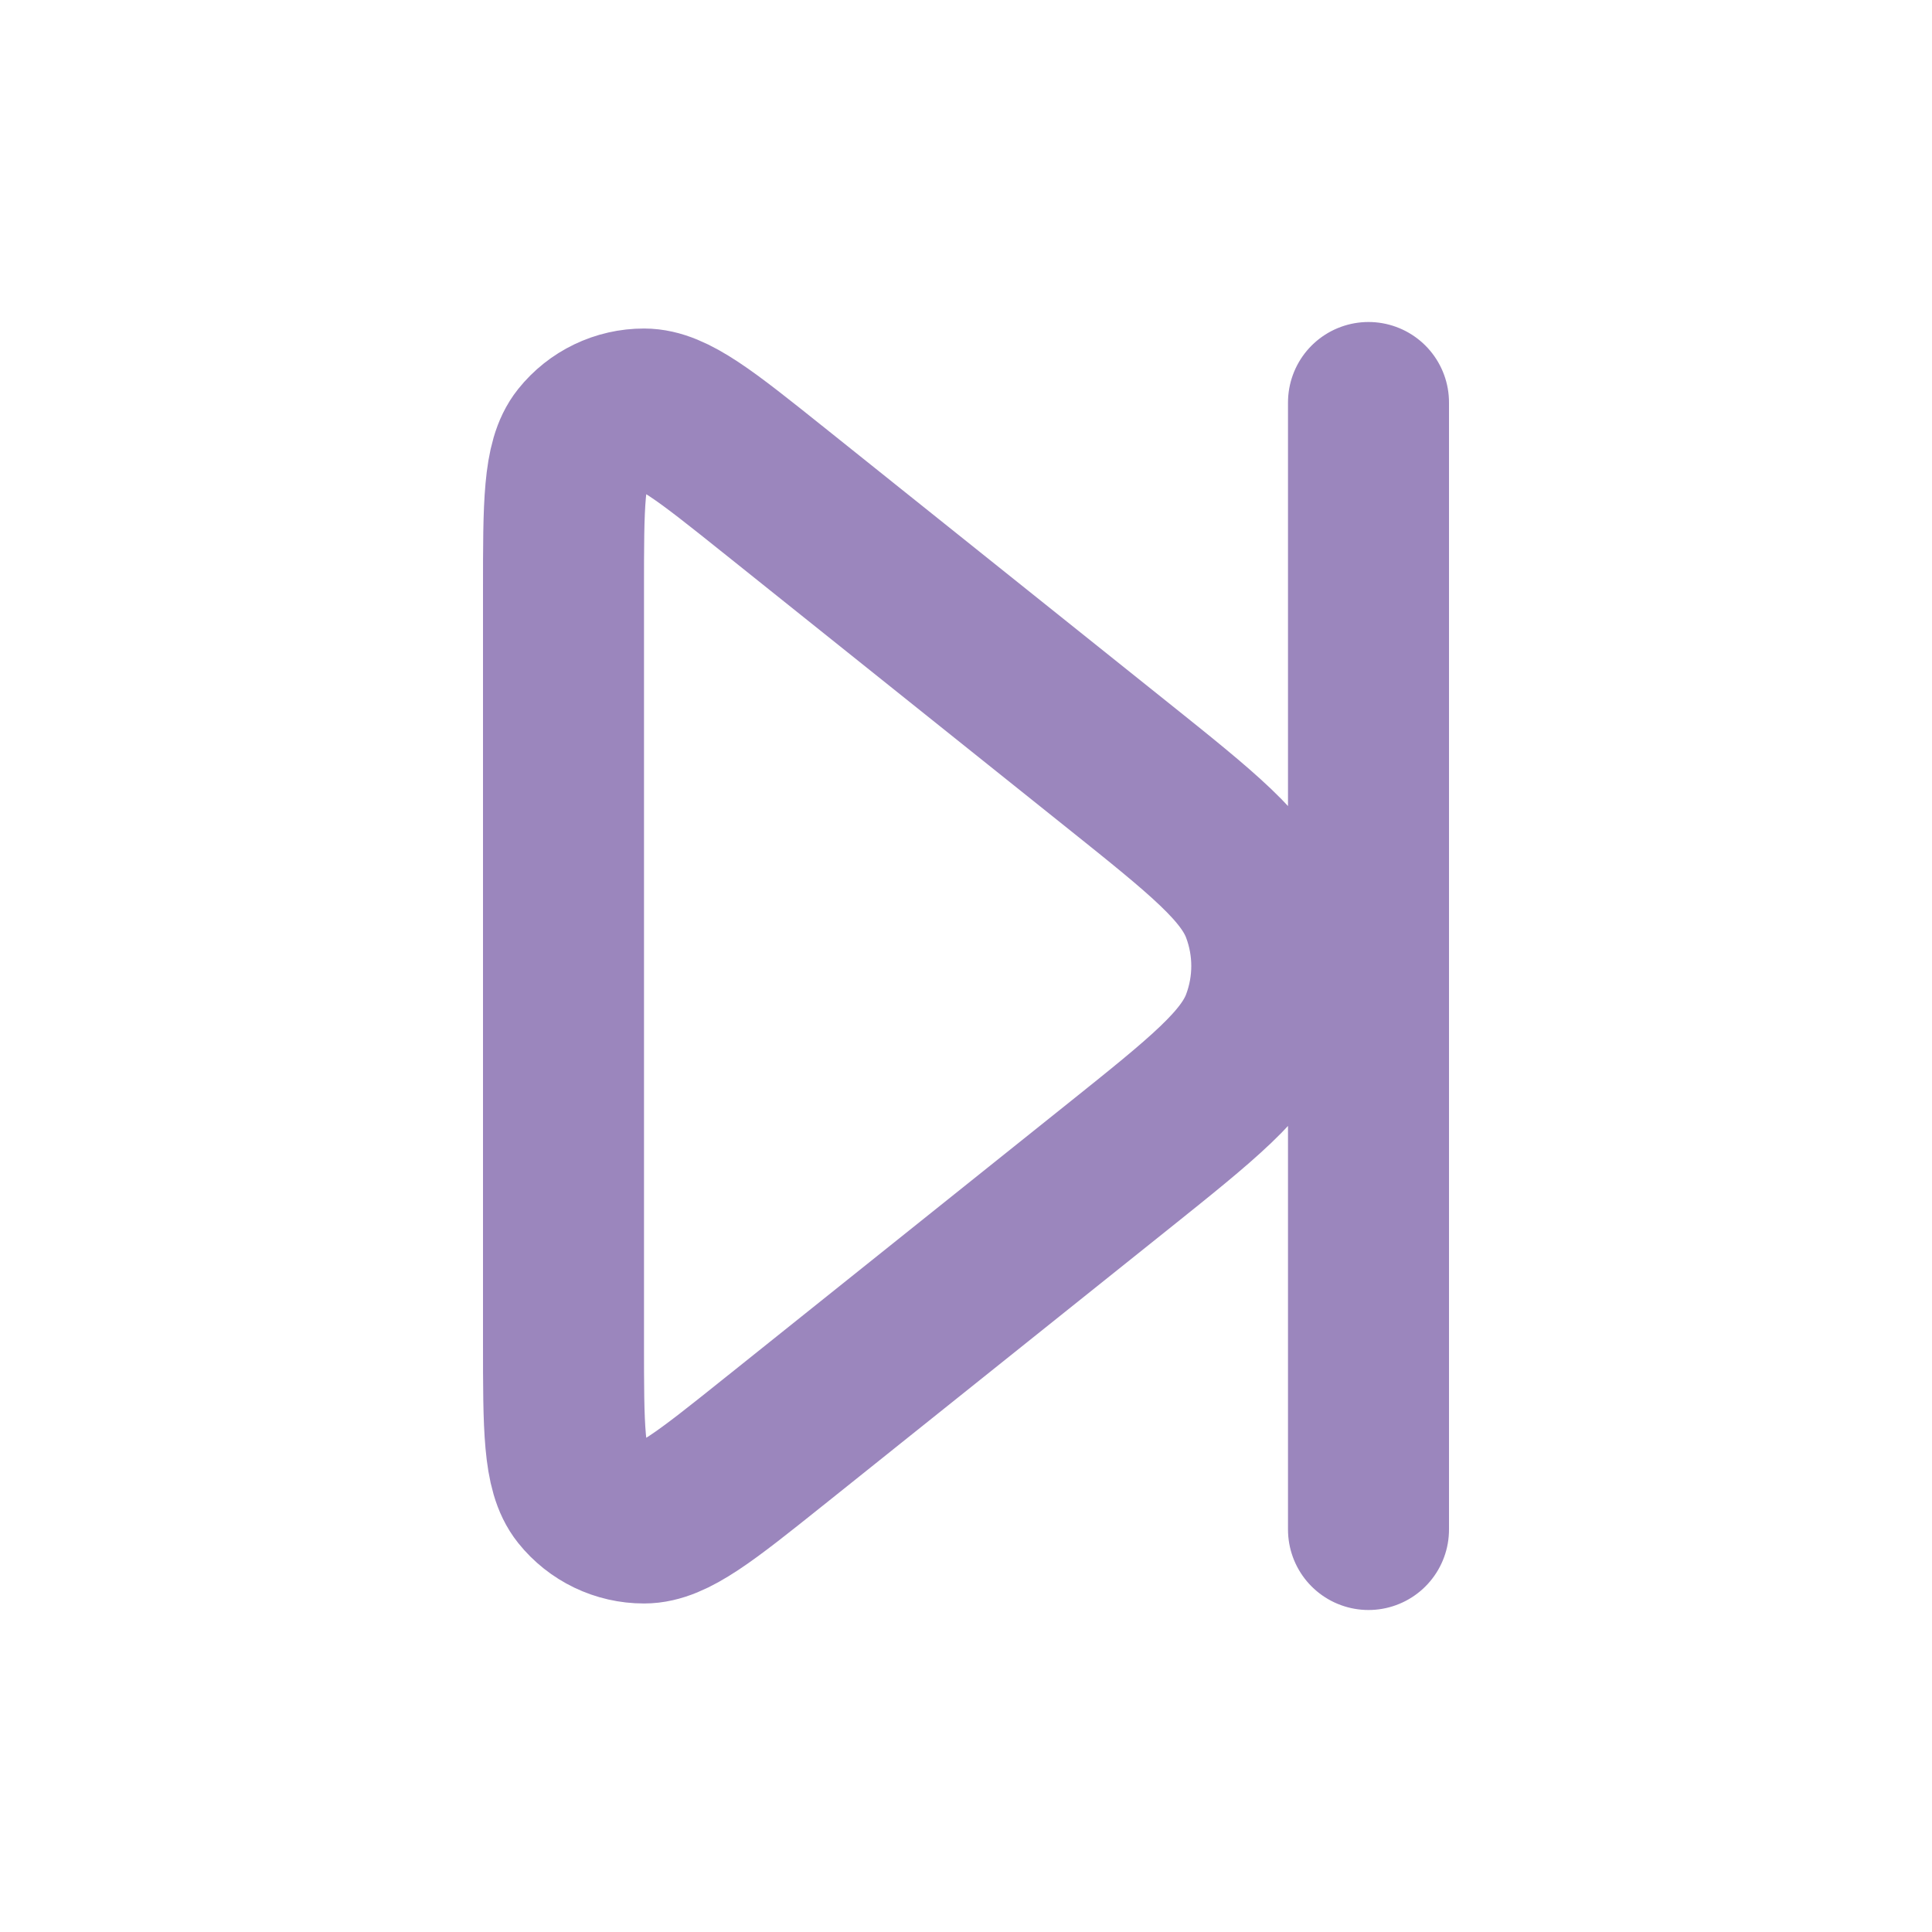 <?xml version="1.0" encoding="utf-8"?><!-- Uploaded to: SVG Repo, www.svgrepo.com, Generator: SVG Repo Mixer Tools -->
<svg width="800px" height="800px" viewBox="0 0 24 24" fill="none" xmlns="http://www.w3.org/2000/svg">
<path d="M17 5V19M7 7.329V16.671C7 17.737 7 18.27 7.218 18.543C7.408 18.781 7.697 18.92 8.001 18.919C8.351 18.919 8.767 18.586 9.6 17.92L13.877 14.499C14.944 13.645 15.478 13.218 15.671 12.702C15.841 12.249 15.841 11.751 15.671 11.298C15.478 10.782 14.944 10.355 13.877 9.501L9.6 6.08C8.767 5.414 8.351 5.081 8.001 5.081C7.697 5.08 7.408 5.219 7.218 5.457C7 5.73 7 6.263 7 7.329Z" stroke="#9B86BD" stroke-width="2" stroke-linecap="round" stroke-linejoin="round"/>
</svg>